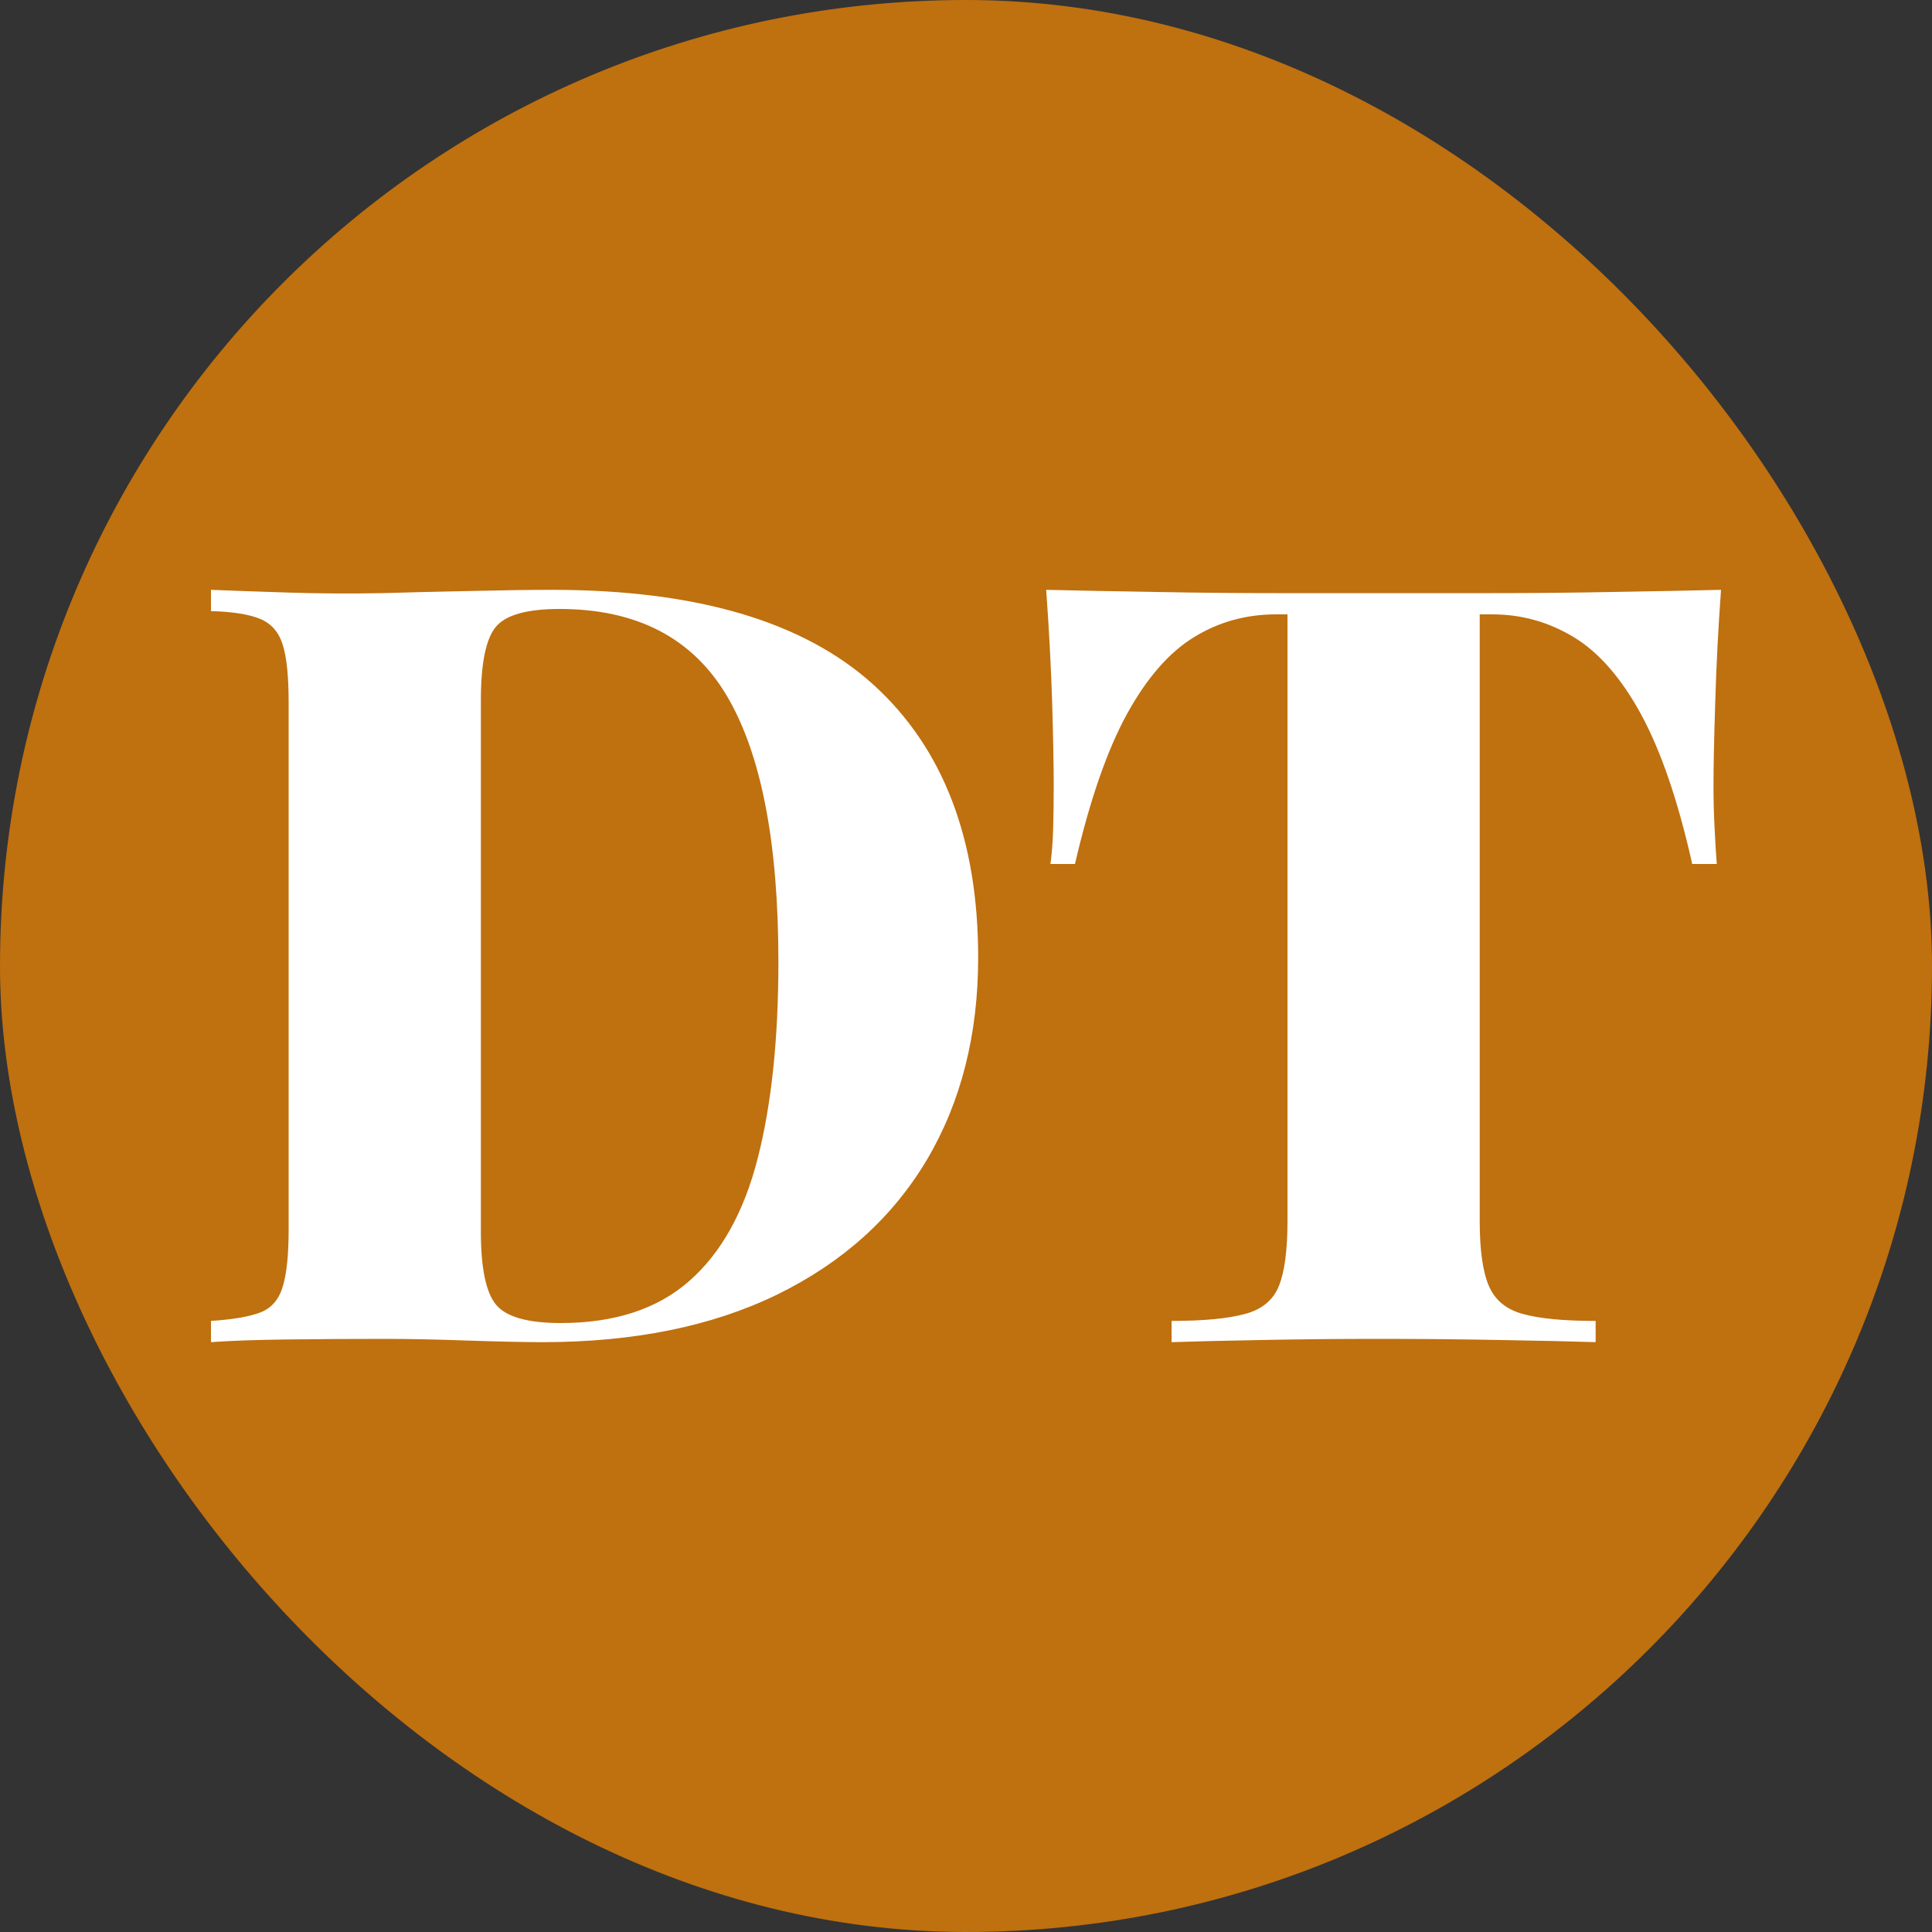 <svg xmlns="http://www.w3.org/2000/svg" width="256" height="256" viewBox="0 0 100 100"><rect x="0" y="0" width="100" height="100" fill="#333333" stroke="none"/><rect width="100" height="100" rx="50" fill="#bf700f"></rect><path fill="#fff" d="M28.58 30.53L28.58 30.53Q39.80 30.53 45.22 35.45Q50.63 40.38 50.63 49.56L50.63 49.56Q50.63 55.55 47.97 60.04Q45.30 64.52 40.24 67.00Q35.18 69.47 28.08 69.47L28.08 69.47Q26.76 69.47 24.29 69.39Q21.81 69.30 19.94 69.30L19.94 69.30Q17.36 69.30 14.88 69.33Q12.41 69.36 10.92 69.47L10.92 69.47L10.92 68.37Q12.63 68.26 13.48 67.93Q14.33 67.60 14.63 66.61Q14.94 65.62 14.94 63.64L14.94 63.64L14.94 36.36Q14.94 34.32 14.63 33.36Q14.33 32.40 13.48 32.04Q12.63 31.68 10.92 31.63L10.92 31.63L10.92 30.53Q12.41 30.59 14.88 30.67Q17.36 30.75 19.83 30.70L19.83 30.70Q21.81 30.64 24.34 30.59Q26.87 30.53 28.58 30.53ZM28.96 31.52L28.96 31.52Q26.43 31.52 25.66 32.45Q24.89 33.39 24.89 36.25L24.89 36.25L24.89 63.75Q24.89 66.61 25.69 67.55Q26.49 68.48 29.02 68.48L29.02 68.48Q33.20 68.48 35.67 66.31Q38.15 64.14 39.22 59.95Q40.29 55.77 40.29 49.78L40.29 49.78Q40.29 40.54 37.63 36.03Q34.96 31.52 28.96 31.52ZM89.08 30.53L89.08 30.53Q88.86 33.55 88.78 36.36Q88.69 39.16 88.69 40.65L88.69 40.65Q88.69 41.86 88.75 42.91Q88.80 43.95 88.86 44.72L88.86 44.72L87.59 44.72Q86.49 39.83 84.95 36.99Q83.41 34.16 81.46 32.98Q79.51 31.80 77.25 31.80L77.25 31.80L76.59 31.80L76.59 63.20Q76.59 65.45 77.06 66.55Q77.53 67.66 78.82 68.01Q80.11 68.37 82.59 68.37L82.59 68.37L82.59 69.47Q80.77 69.41 77.72 69.36Q74.67 69.30 71.37 69.30L71.37 69.30Q68.12 69.30 65.26 69.36Q62.40 69.41 60.64 69.47L60.64 69.47L60.64 68.37Q63.12 68.37 64.44 68.01Q65.76 67.66 66.20 66.55Q66.64 65.45 66.64 63.20L66.64 63.20L66.64 31.80L66.03 31.80Q63.72 31.80 61.80 32.98Q59.87 34.16 58.33 36.96Q56.79 39.77 55.64 44.72L55.64 44.72L54.37 44.72Q54.48 43.95 54.51 42.91Q54.54 41.86 54.54 40.65L54.54 40.65Q54.54 39.16 54.46 36.36Q54.37 33.55 54.15 30.53L54.15 30.53Q56.74 30.59 59.85 30.64Q62.95 30.70 66.03 30.70Q69.11 30.70 71.64 30.70L71.64 30.70Q74.17 30.70 77.28 30.70Q80.39 30.70 83.47 30.64Q86.55 30.59 89.08 30.53Z"></path></svg>
